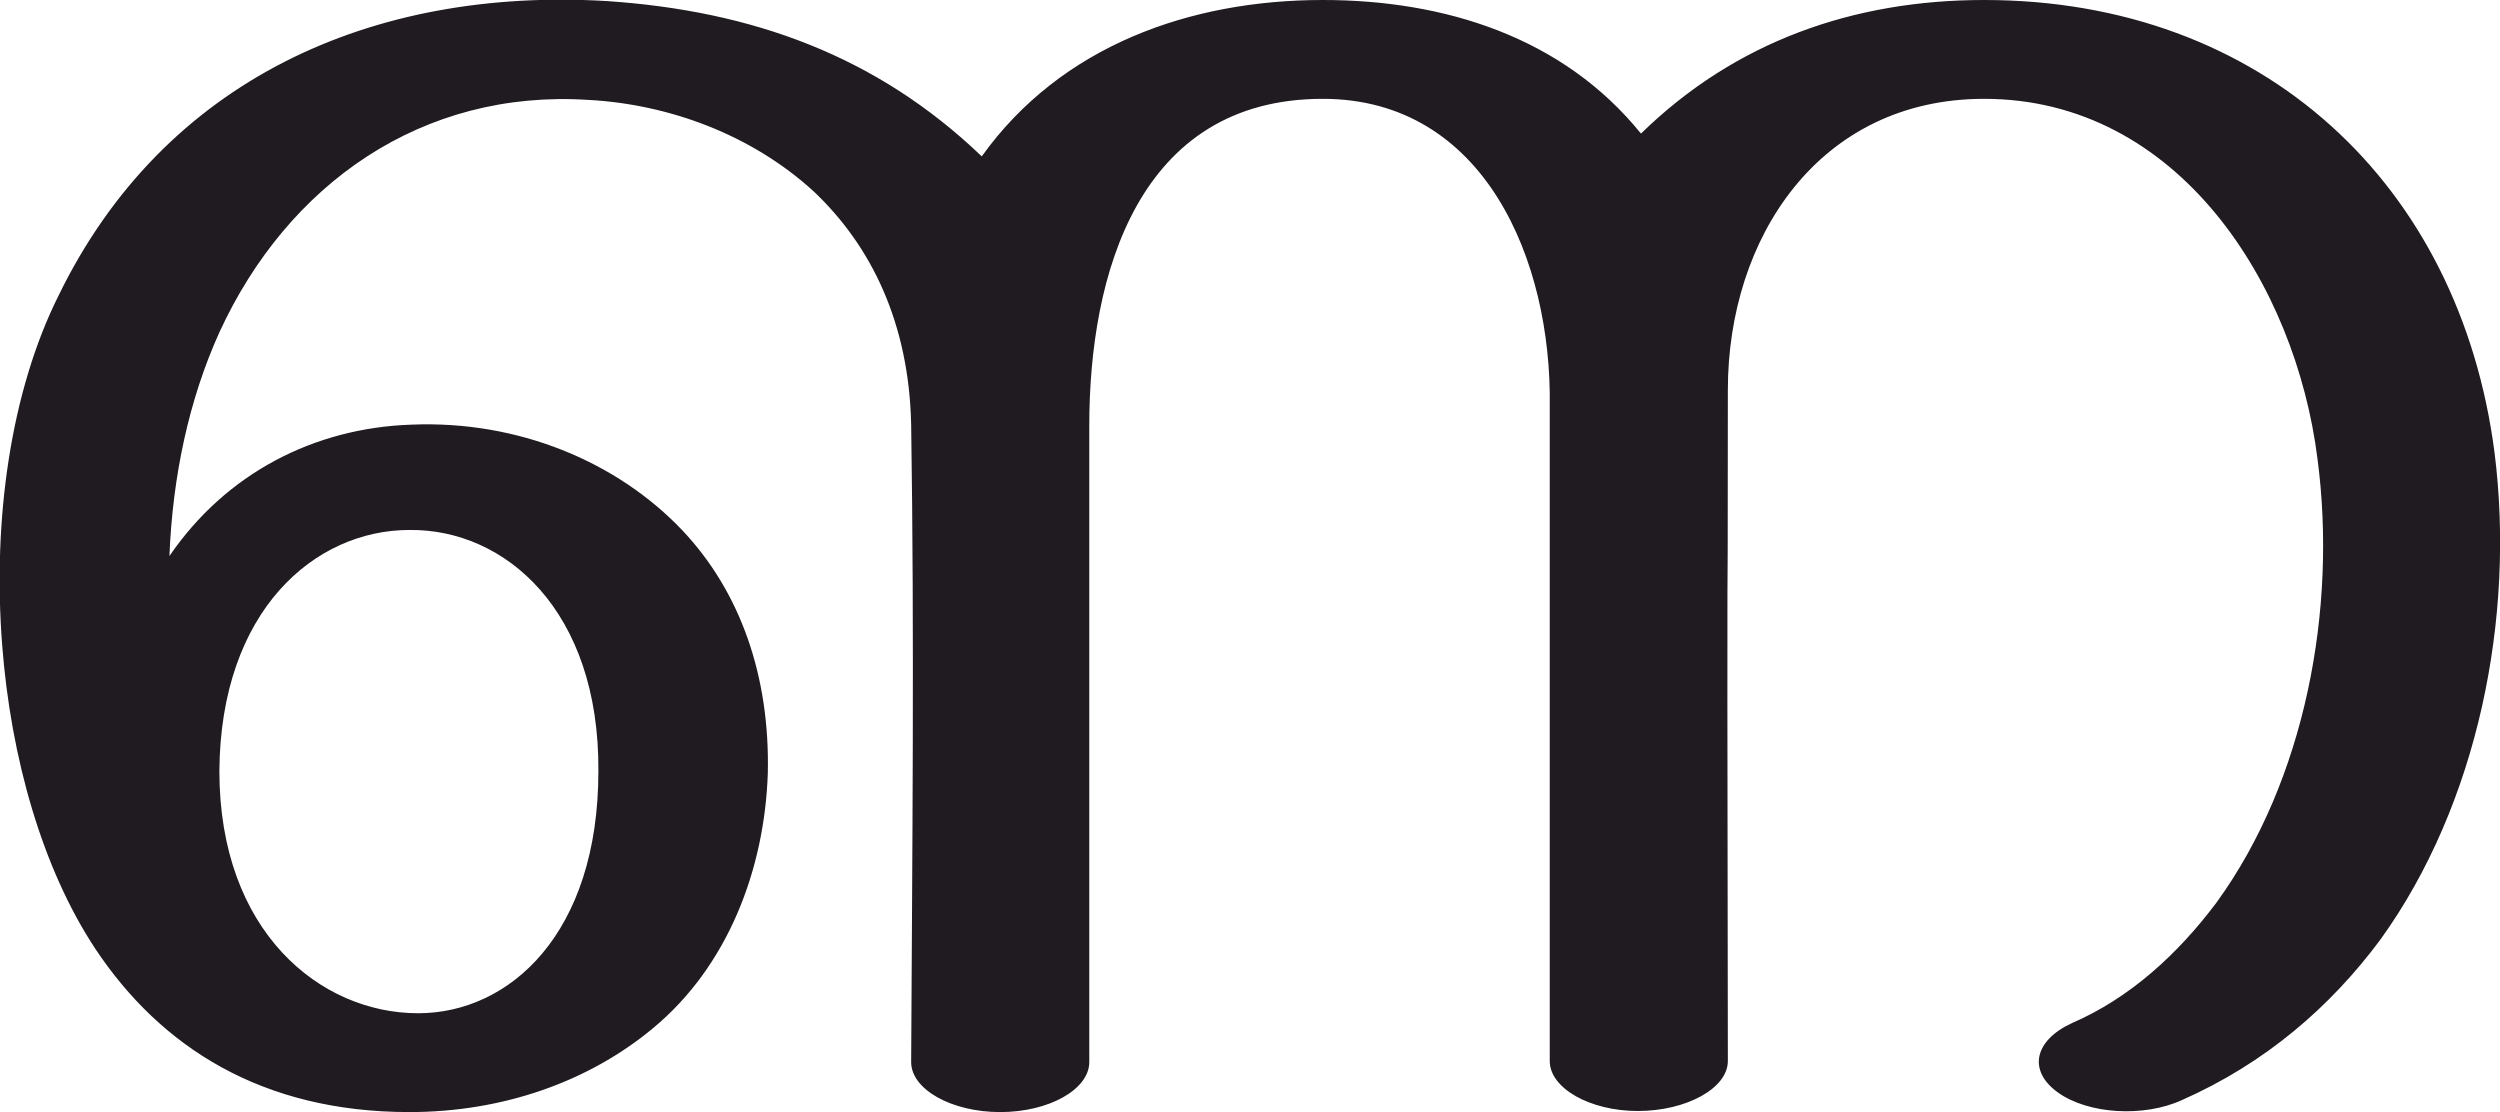<?xml version="1.0" encoding="UTF-8"?>
<!DOCTYPE svg PUBLIC "-//W3C//DTD SVG 1.1//EN" "http://www.w3.org/Graphics/SVG/1.1/DTD/svg11.dtd">
<!-- Creator: CorelDRAW X8 -->
<svg xmlns="http://www.w3.org/2000/svg" xml:space="preserve" width="2302px" height="1024px" version="1.1" style="shape-rendering:geometricPrecision; text-rendering:geometricPrecision; image-rendering:optimizeQuality; fill-rule:evenodd; clip-rule:evenodd"
viewBox="0 0 2302 1024"
 xmlns:xlink="http://www.w3.org/1999/xlink">
 <defs>
  <style type="text/css">
   <![CDATA[
    .fil0 {fill:#1F1B20;fill-rule:nonzero}
   ]]>
  </style>
 </defs>
 <g id="Layer_x0020_1">
  <path class="fil0" d="M54 272c97,-199 289,-284 505,-271 133,9 248,50 345,143 73,-102 192,-144 314,-144 112,0 221,34 293,123 87,-85 196,-123 316,-123 256,0 438,169 470,417 19,151 -15,323 -105,448 -46,62 -106,114 -183,148 -35,16 -86,13 -114,-7 -28,-20 -22,-48 13,-64 53,-23 97,-63 133,-111 82,-113 111,-271 93,-408 -20,-161 -128,-332 -307,-332 -152,0 -236,128 -236,268 0,344 -1,-47 0,618 0,25 -38,46 -83,46 -44,0 -81,-21 -81,-46 0,-98 0,-449 0,-603 2,-134 -60,-283 -209,-283 -170,0 -215,162 -215,301l0 586c0,25 -37,46 -82,46 -45,0 -82,-21 -82,-46 1,-195 3,-392 0,-587 -2,-94 -37,-165 -90,-215 -57,-52 -133,-80 -207,-84 -153,-10 -277,77 -340,214 -28,62 -43,132 -46,206 52,-76 133,-118 223,-121 98,-4 189,34 249,97 54,57 81,135 79,224 -3,89 -37,178 -106,235 -59,49 -138,77 -224,77 -136,0 -229,-60 -289,-150 -49,-74 -78,-176 -86,-280 -9,-116 8,-234 52,-322zm148 438c0,148 93,223 183,223 84,0 166,-73 166,-223 1,-148 -86,-223 -174,-222 -87,0 -174,74 -175,222z"/>
 </g>
</svg>
